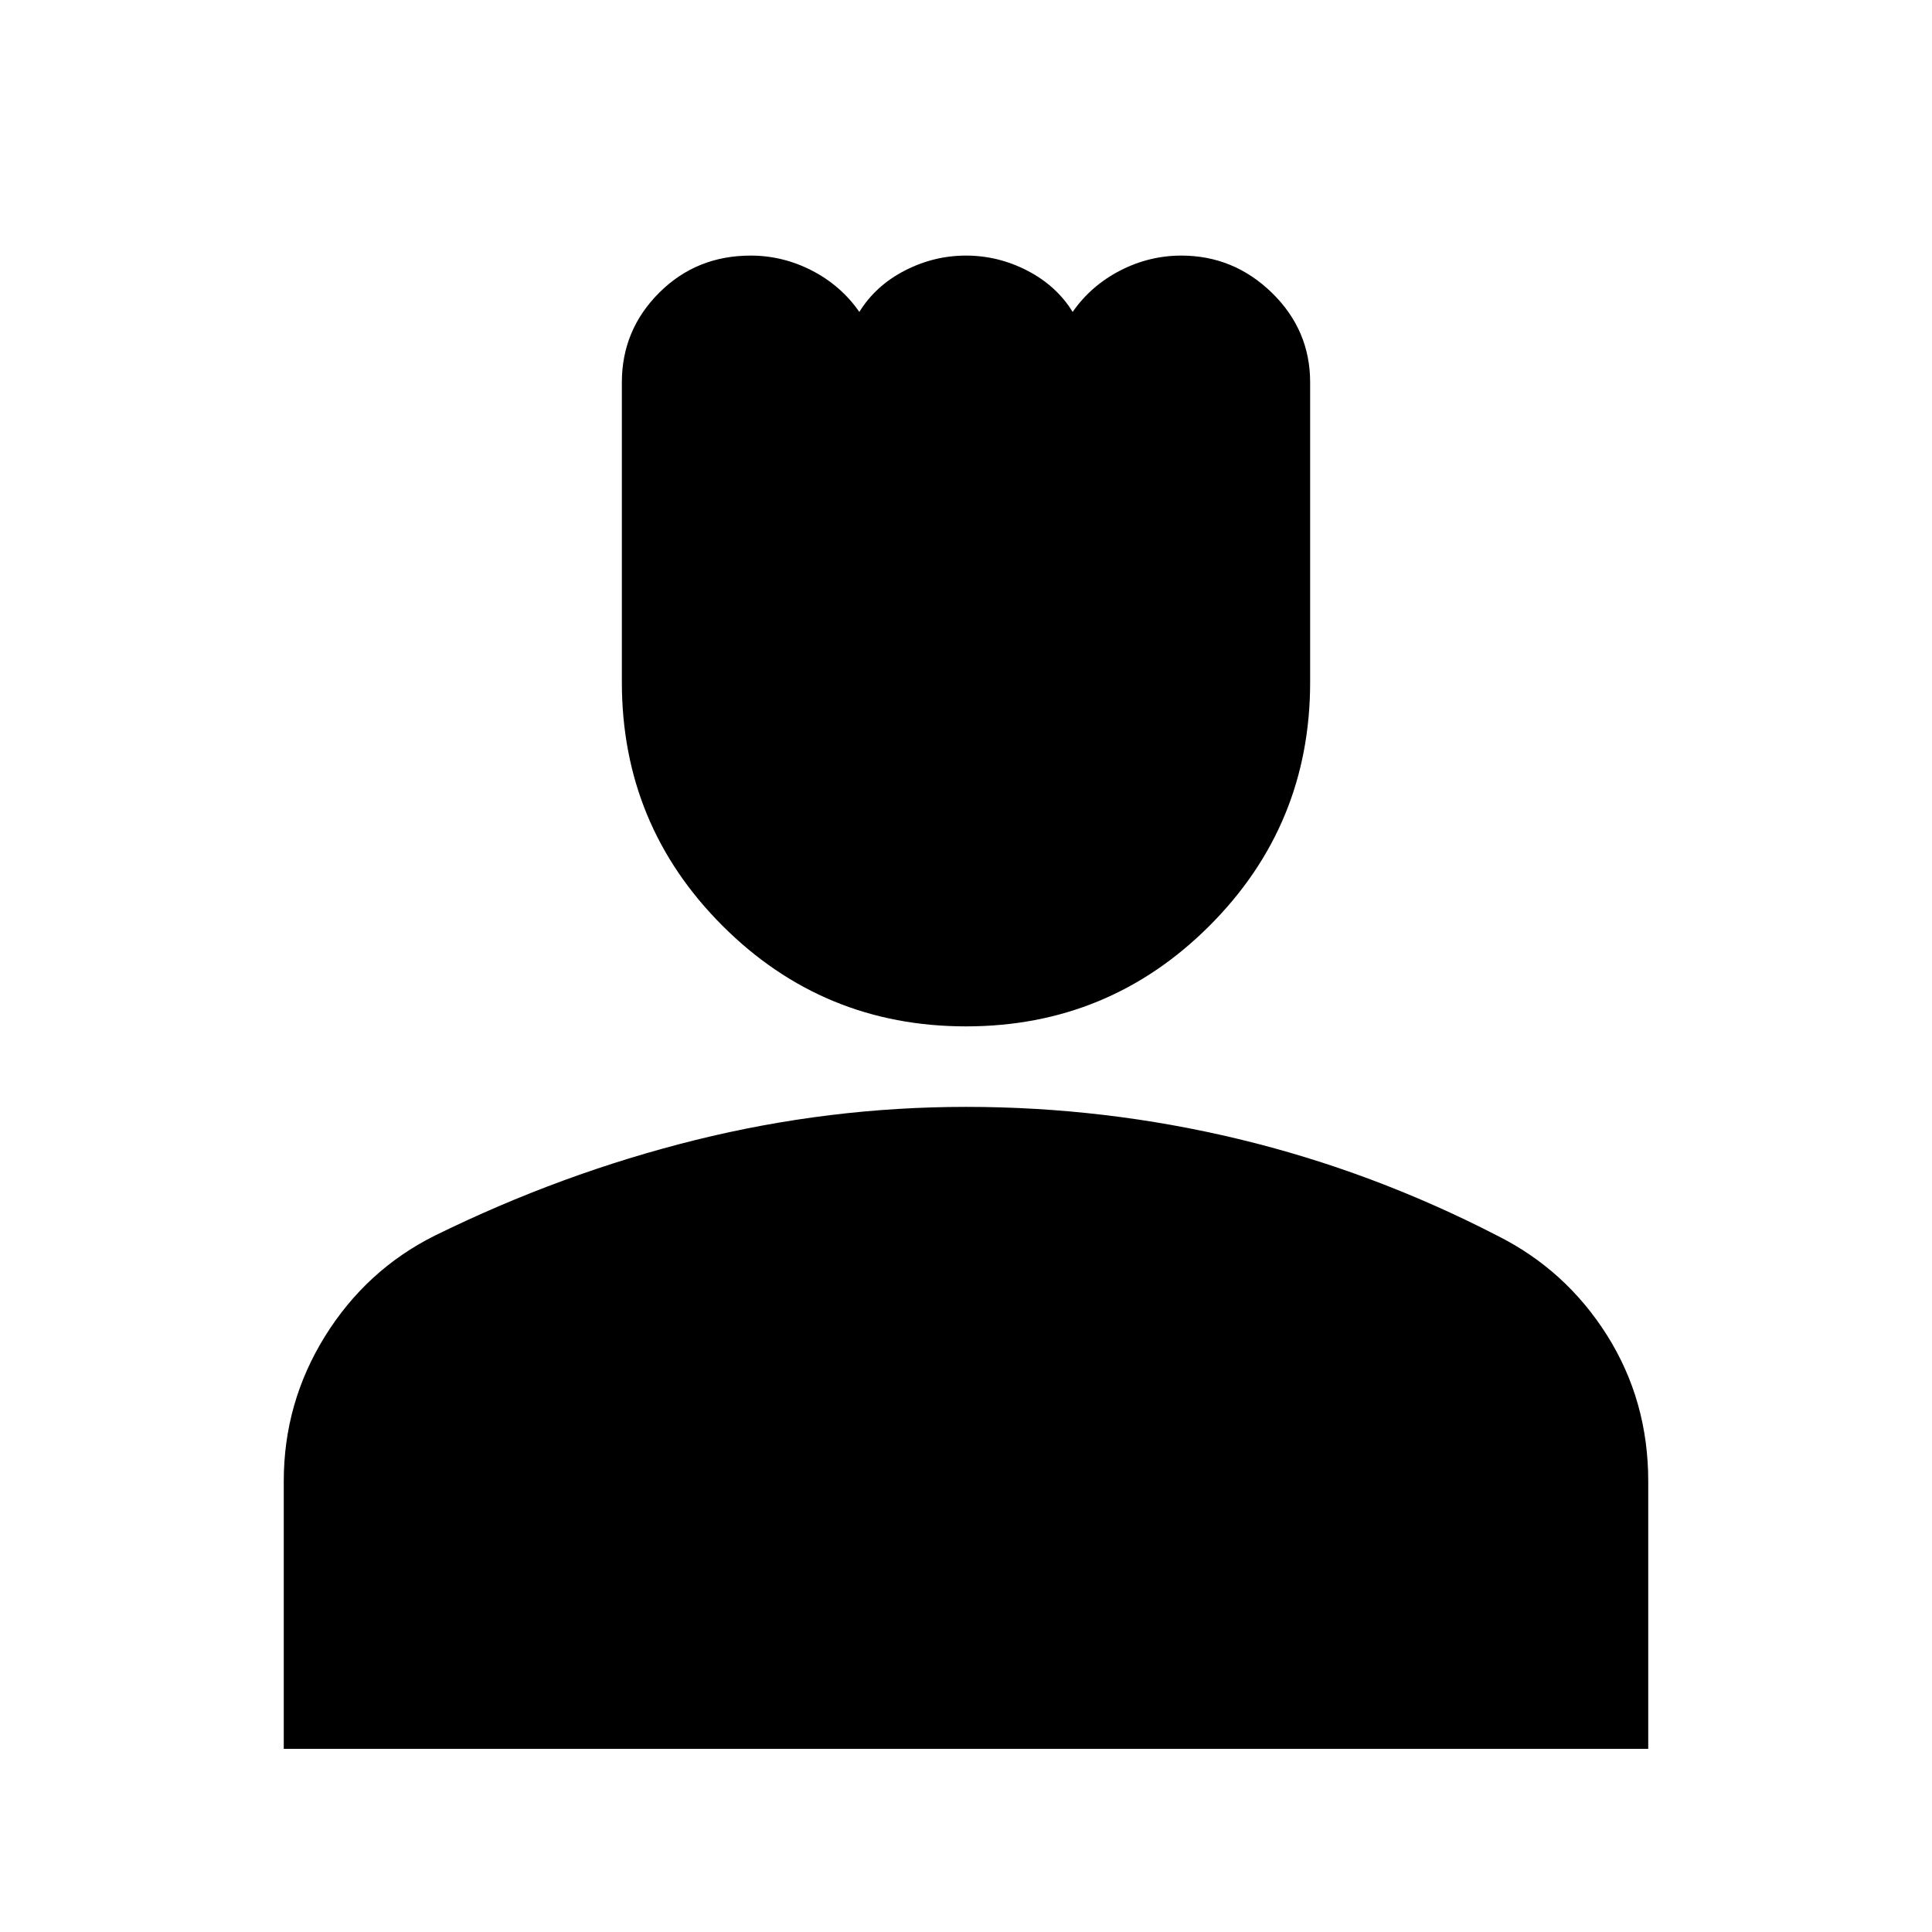<svg xmlns="http://www.w3.org/2000/svg" height="24" width="24"><path d="M12 12.75q-1.775 0-3.025-1.25t-1.25-3.025V4.75q0-.65.463-1.113.462-.462 1.137-.462.4 0 .763.187.362.188.587.513.2-.325.563-.513.362-.187.762-.187t.762.187q.363.188.563.513.225-.325.588-.513.362-.187.762-.187.65 0 1.125.462.475.463.475 1.113v3.725q0 1.775-1.25 3.025T12 12.75Zm-8.475 8.975V18.4q0-.975.512-1.8.513-.825 1.363-1.25 1.575-.775 3.238-1.188Q10.3 13.75 12 13.75q1.725 0 3.388.4 1.662.4 3.212 1.2.85.425 1.363 1.237.512.813.512 1.813v3.325Z"/></svg>